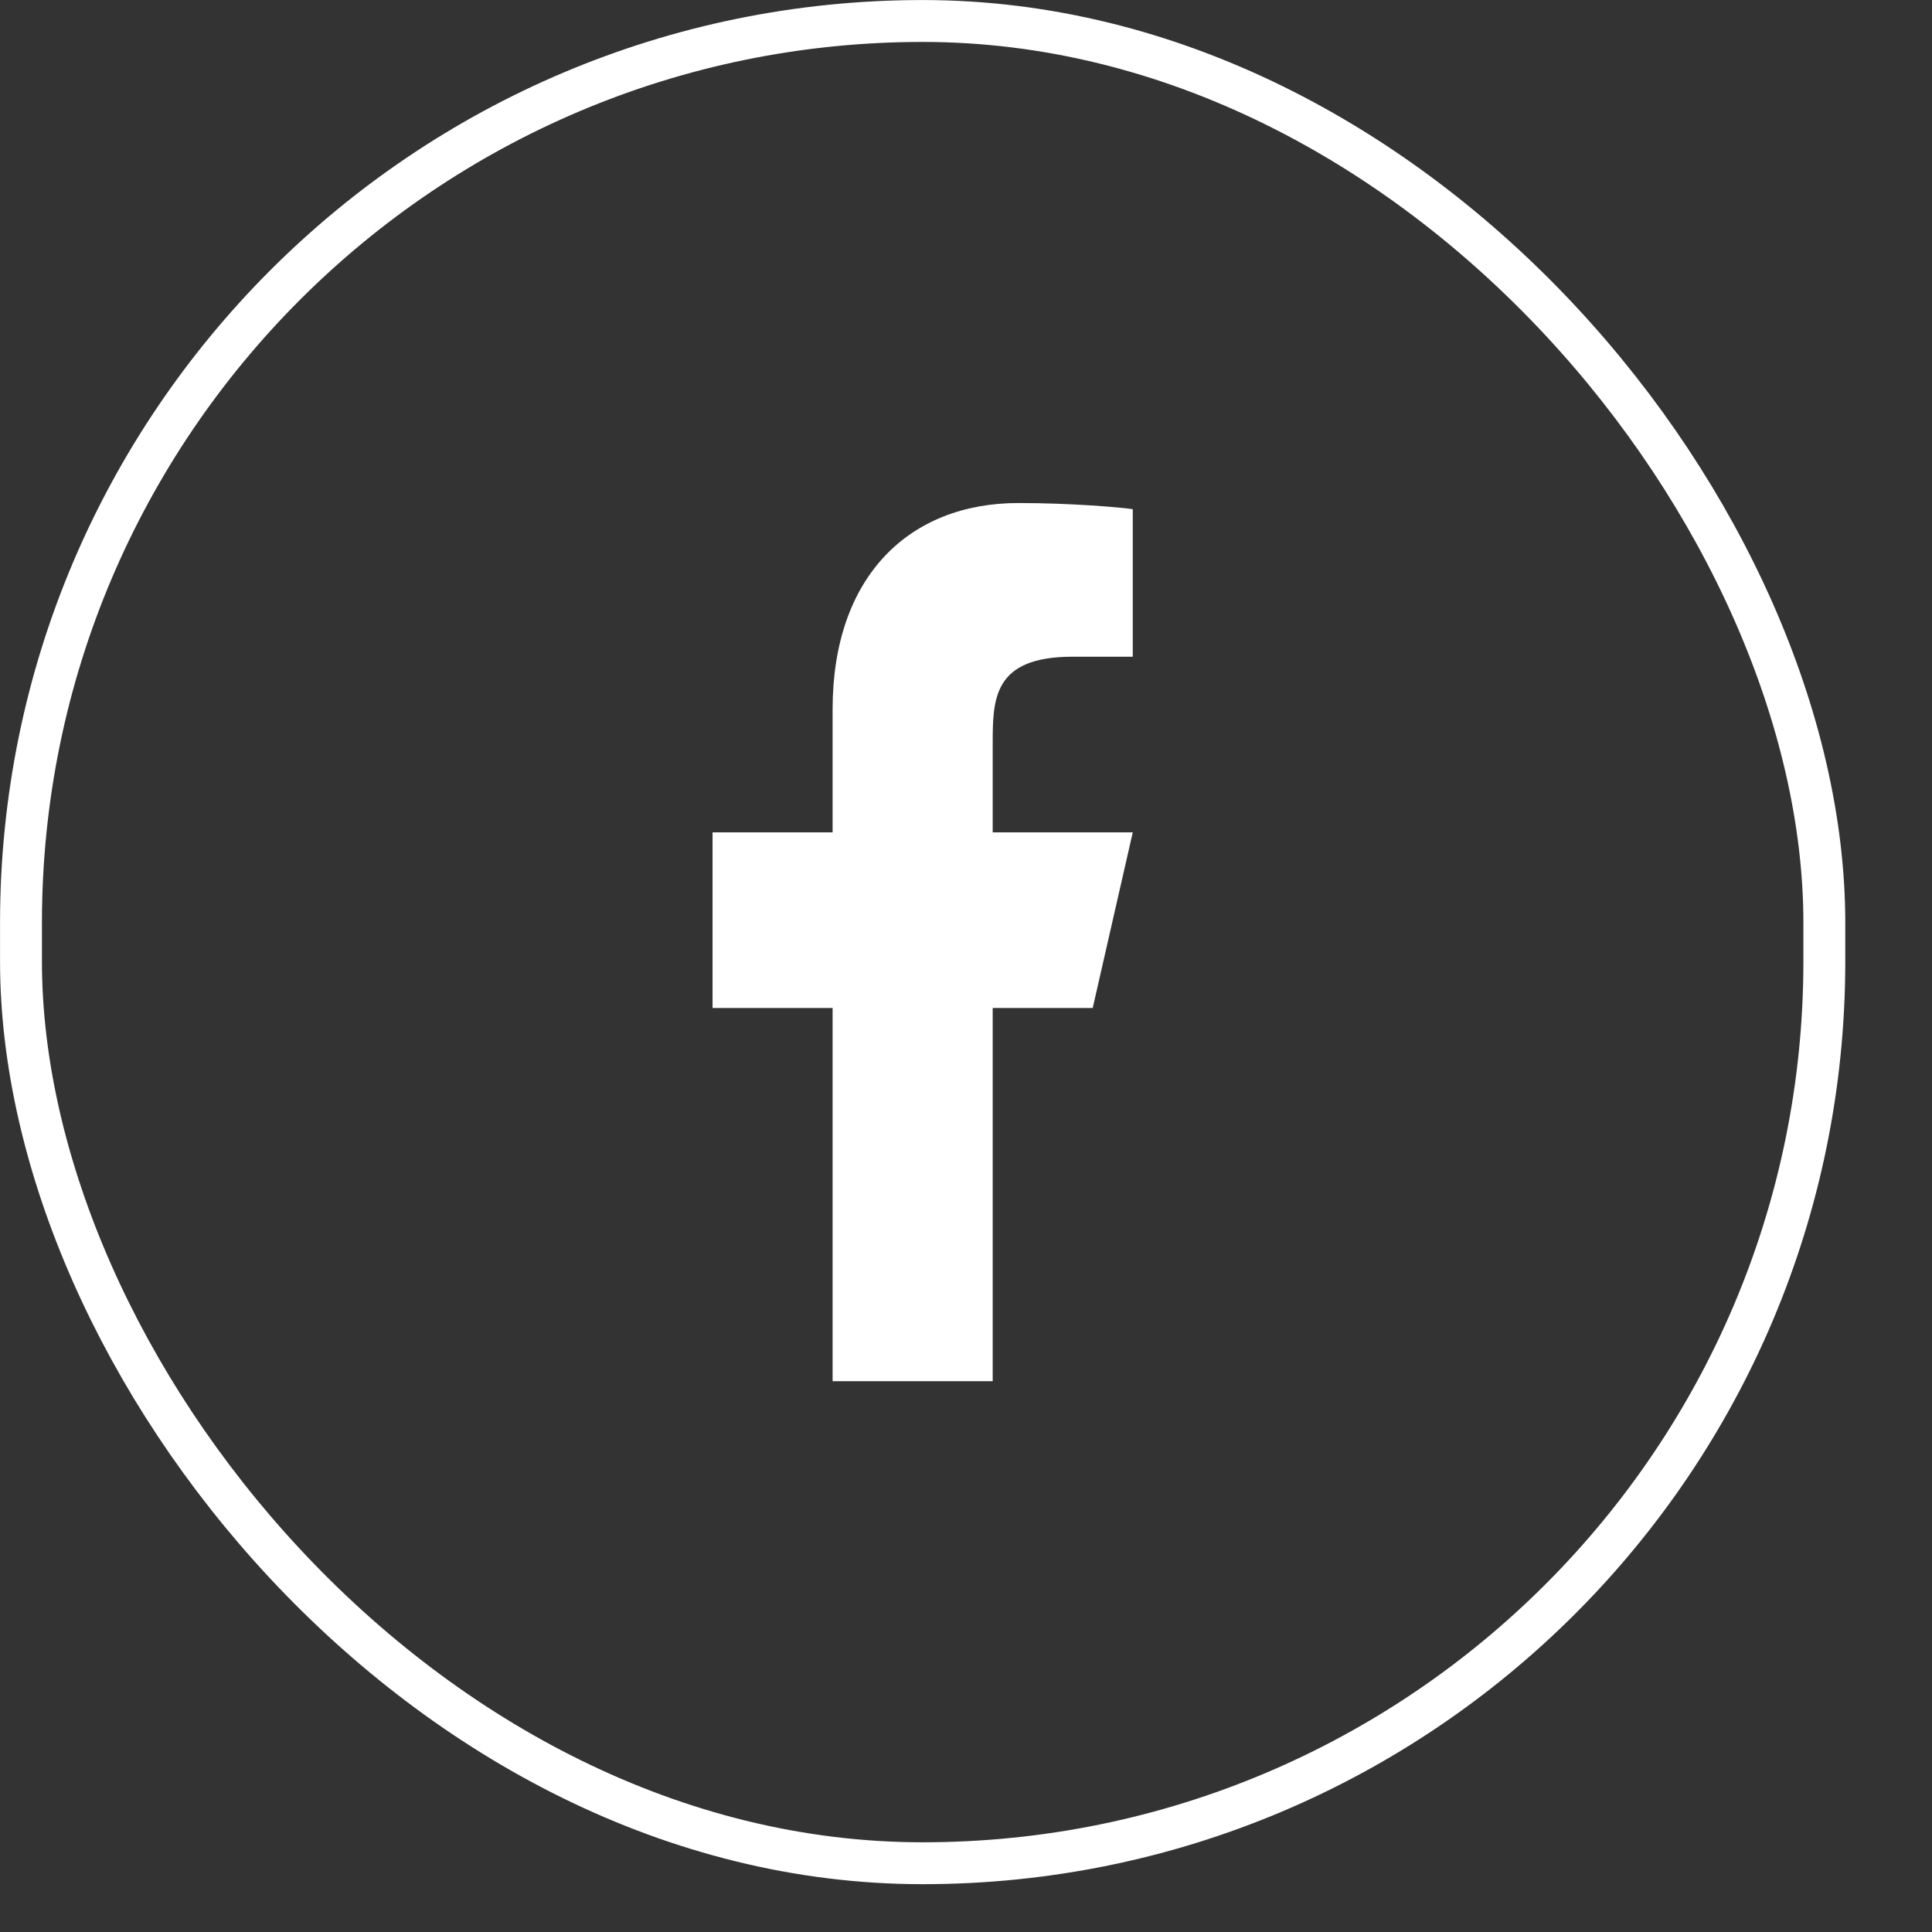 <svg width="22" height="22" viewBox="0 0 22 22" fill="none" xmlns="http://www.w3.org/2000/svg">
    <rect x="0" y="0" width="22" height="22" fill="#333333" stroke="none"/>
    <path d="M11.304 11.478H12.443L12.899 9.478H11.304V8.478C11.304 7.963 11.304 7.478 12.215 7.478H12.899V5.798C12.75 5.776 12.189 5.728 11.597 5.728C10.36 5.728 9.481 6.556 9.481 8.078V9.478H8.114V11.478H9.481V15.728H11.304V11.478Z" fill="white"/>
    <rect x="0.239" y="0.239" width="20.535" height="20.978" rx="10.268" stroke="white" stroke-width="0.477"/>
</svg>
